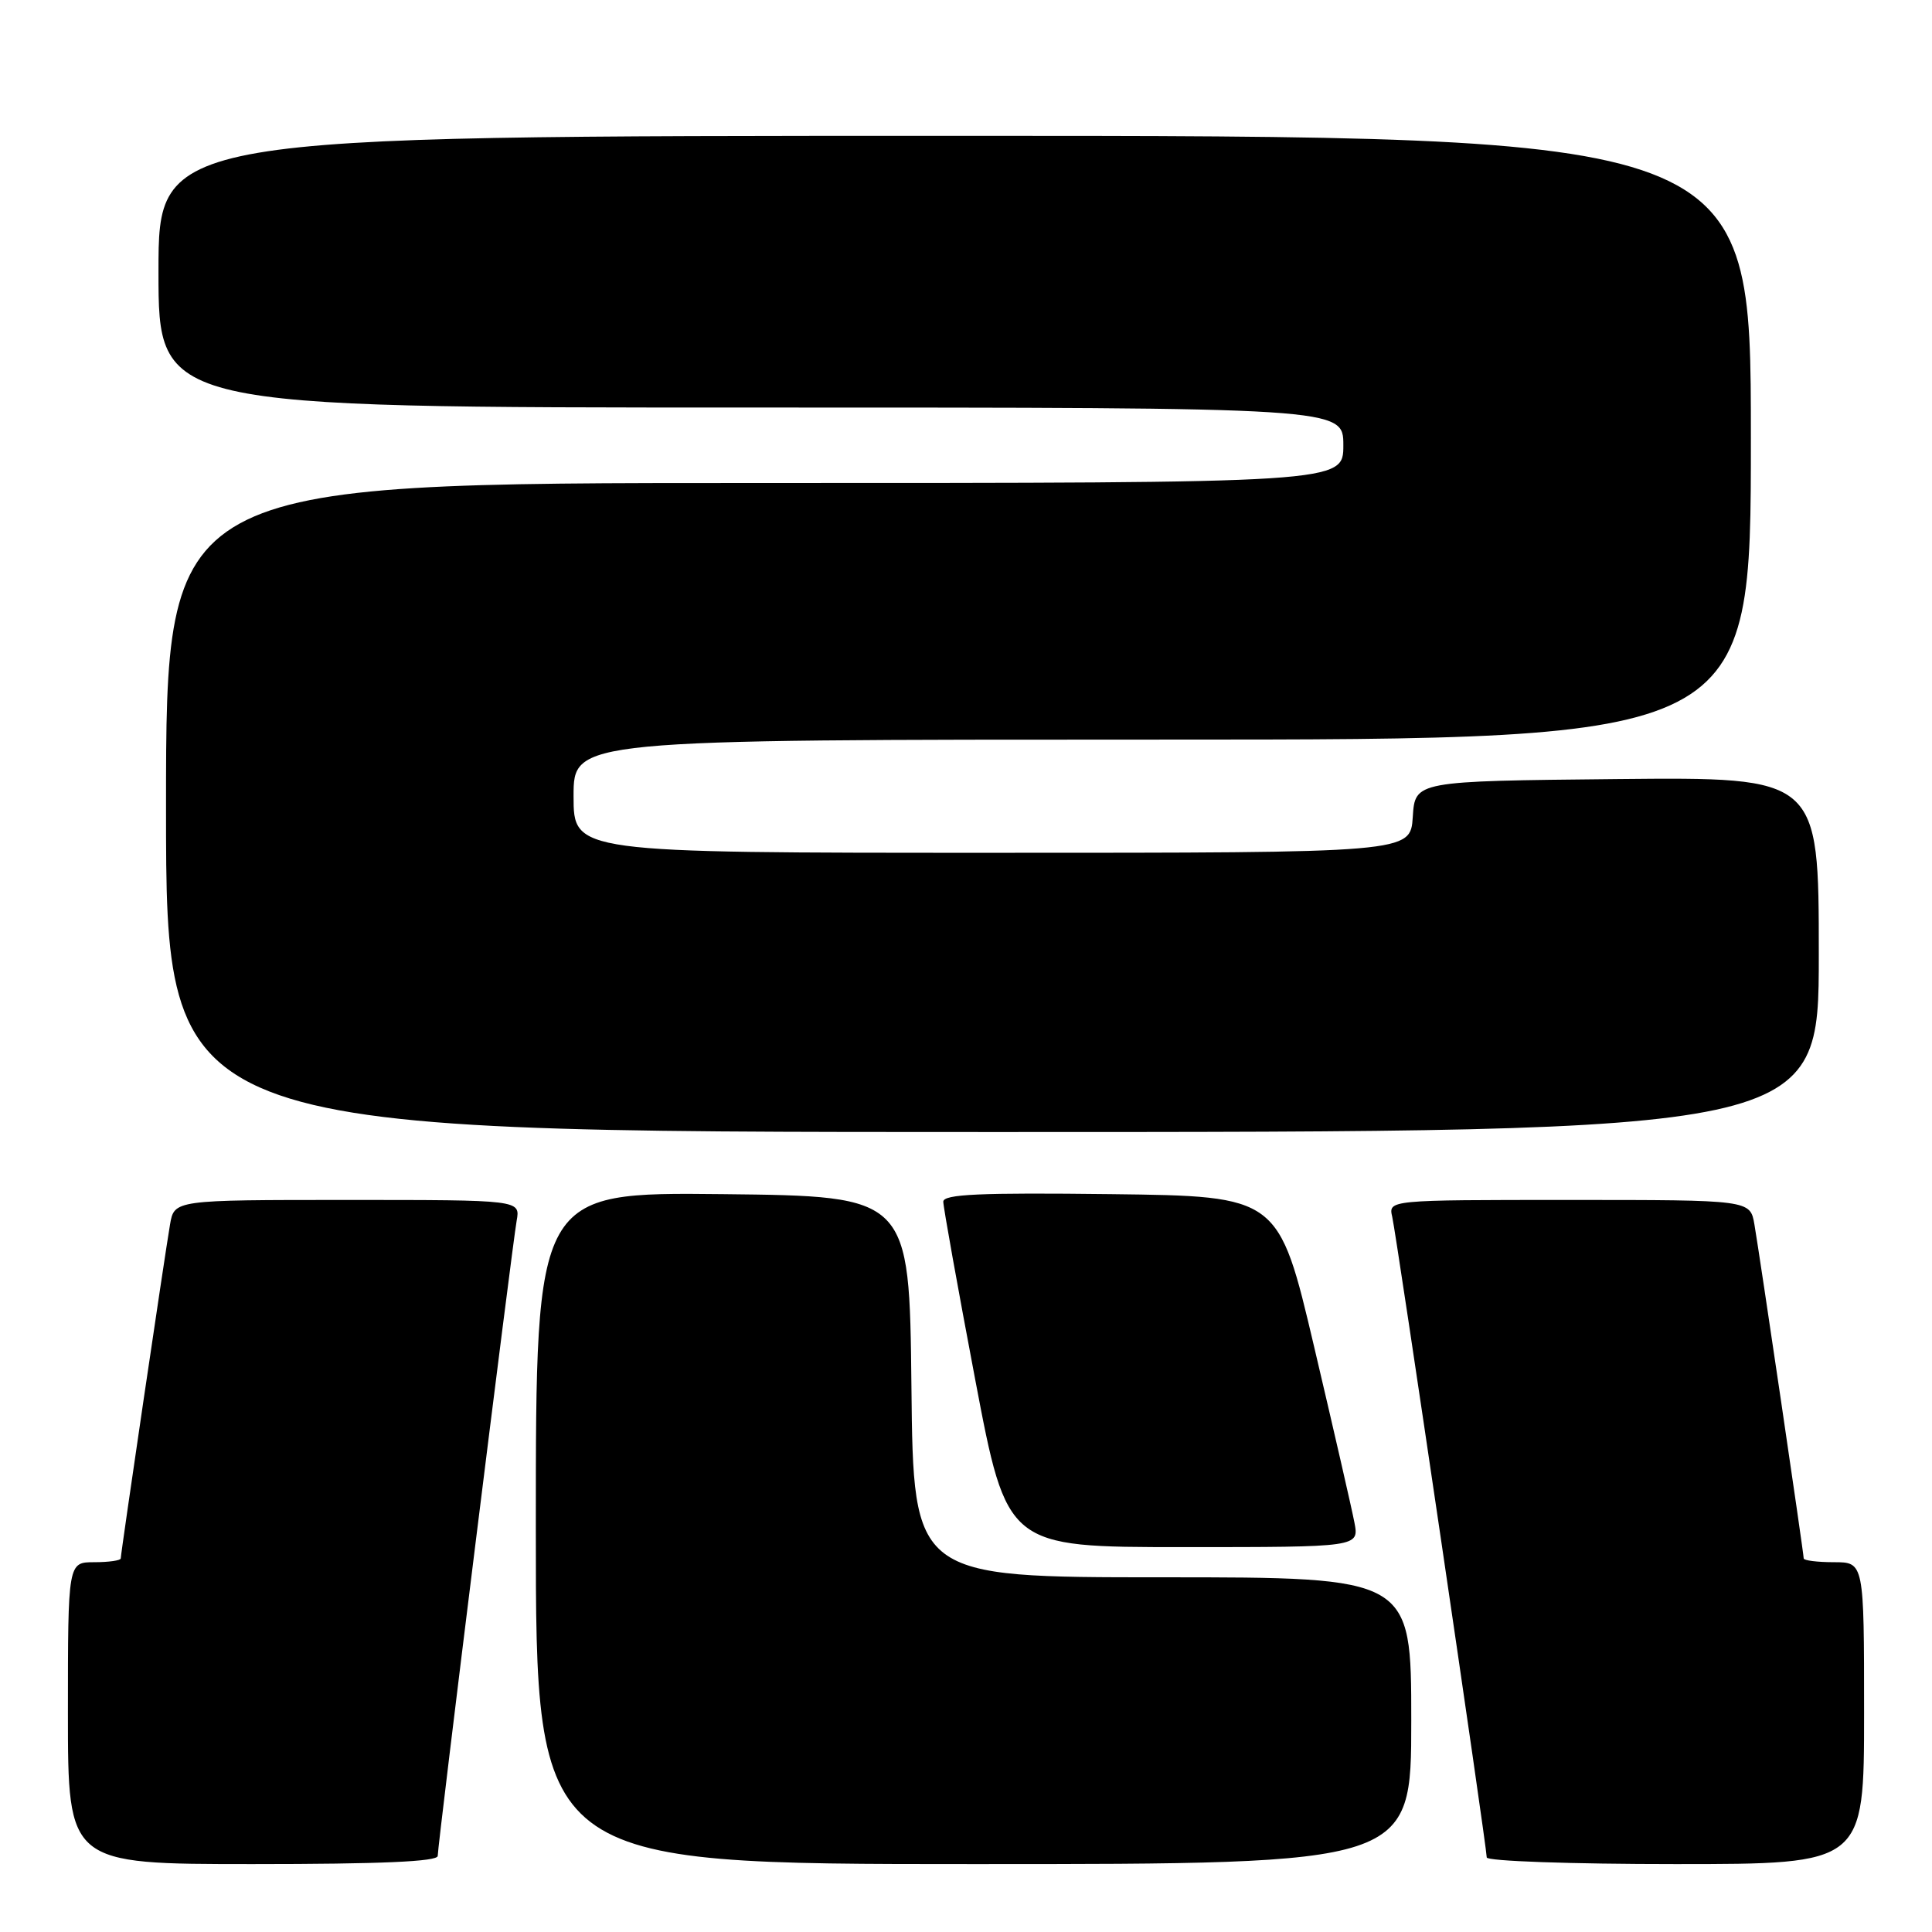 <?xml version="1.0" encoding="UTF-8" standalone="no"?>
<!DOCTYPE svg PUBLIC "-//W3C//DTD SVG 1.1//EN" "http://www.w3.org/Graphics/SVG/1.1/DTD/svg11.dtd" >
<svg xmlns="http://www.w3.org/2000/svg" xmlns:xlink="http://www.w3.org/1999/xlink" version="1.1" viewBox="0 0 256 256">
 <g >
 <path fill="currentColor"
d=" M 58.00 245.92 C 58.00 244.42 67.85 165.17 68.46 161.75 C 68.95 159.00 68.95 159.00 46.02 159.00 C 23.09 159.00 23.09 159.00 22.53 162.25 C 21.82 166.38 16.00 205.82 16.00 206.50 C 16.00 206.77 14.43 207.00 12.50 207.00 C 9.00 207.00 9.00 207.00 9.00 227.00 C 9.00 247.00 9.00 247.00 33.50 247.00 C 50.43 247.00 58.00 246.67 58.00 245.92 Z  M 187.00 228.00 C 187.00 209.00 187.00 209.00 154.02 209.00 C 121.03 209.00 121.03 209.00 120.77 183.75 C 120.50 158.50 120.50 158.50 95.75 158.23 C 71.00 157.97 71.00 157.97 71.00 202.48 C 71.00 247.00 71.00 247.00 129.00 247.00 C 187.00 247.00 187.00 247.00 187.00 228.00 Z  M 247.00 227.00 C 247.00 207.00 247.00 207.00 243.00 207.00 C 240.80 207.00 239.00 206.77 239.00 206.50 C 239.00 205.82 233.18 166.38 232.47 162.25 C 231.91 159.00 231.91 159.00 207.94 159.00 C 183.96 159.00 183.96 159.00 184.48 161.25 C 185.05 163.73 197.00 244.72 197.00 246.12 C 197.00 246.61 208.25 247.00 222.00 247.00 C 247.00 247.00 247.00 247.00 247.00 227.00 Z  M 179.47 201.75 C 179.13 199.96 176.73 189.50 174.14 178.50 C 169.43 158.50 169.43 158.50 147.21 158.23 C 129.79 158.02 125.00 158.24 124.99 159.23 C 124.99 159.93 126.89 170.51 129.21 182.75 C 133.43 205.00 133.43 205.00 156.76 205.00 C 180.09 205.00 180.09 205.00 179.47 201.75 Z  M 241.00 126.48 C 241.00 102.97 241.00 102.97 214.25 103.23 C 187.50 103.50 187.50 103.50 187.20 108.25 C 186.89 113.00 186.89 113.00 131.45 113.00 C 76.00 113.00 76.00 113.00 76.00 105.50 C 76.00 98.00 76.00 98.00 154.00 98.00 C 232.00 98.00 232.00 98.00 232.00 58.00 C 232.00 18.00 232.00 18.00 126.50 18.00 C 21.00 18.00 21.00 18.00 21.00 36.00 C 21.00 54.00 21.00 54.00 99.50 54.00 C 178.00 54.00 178.00 54.00 178.00 59.00 C 178.00 64.00 178.00 64.00 100.00 64.00 C 22.00 64.00 22.00 64.00 22.00 107.00 C 22.00 150.00 22.00 150.00 131.50 150.00 C 241.00 150.00 241.00 150.00 241.00 126.48 Z "/>
</g>
</svg>